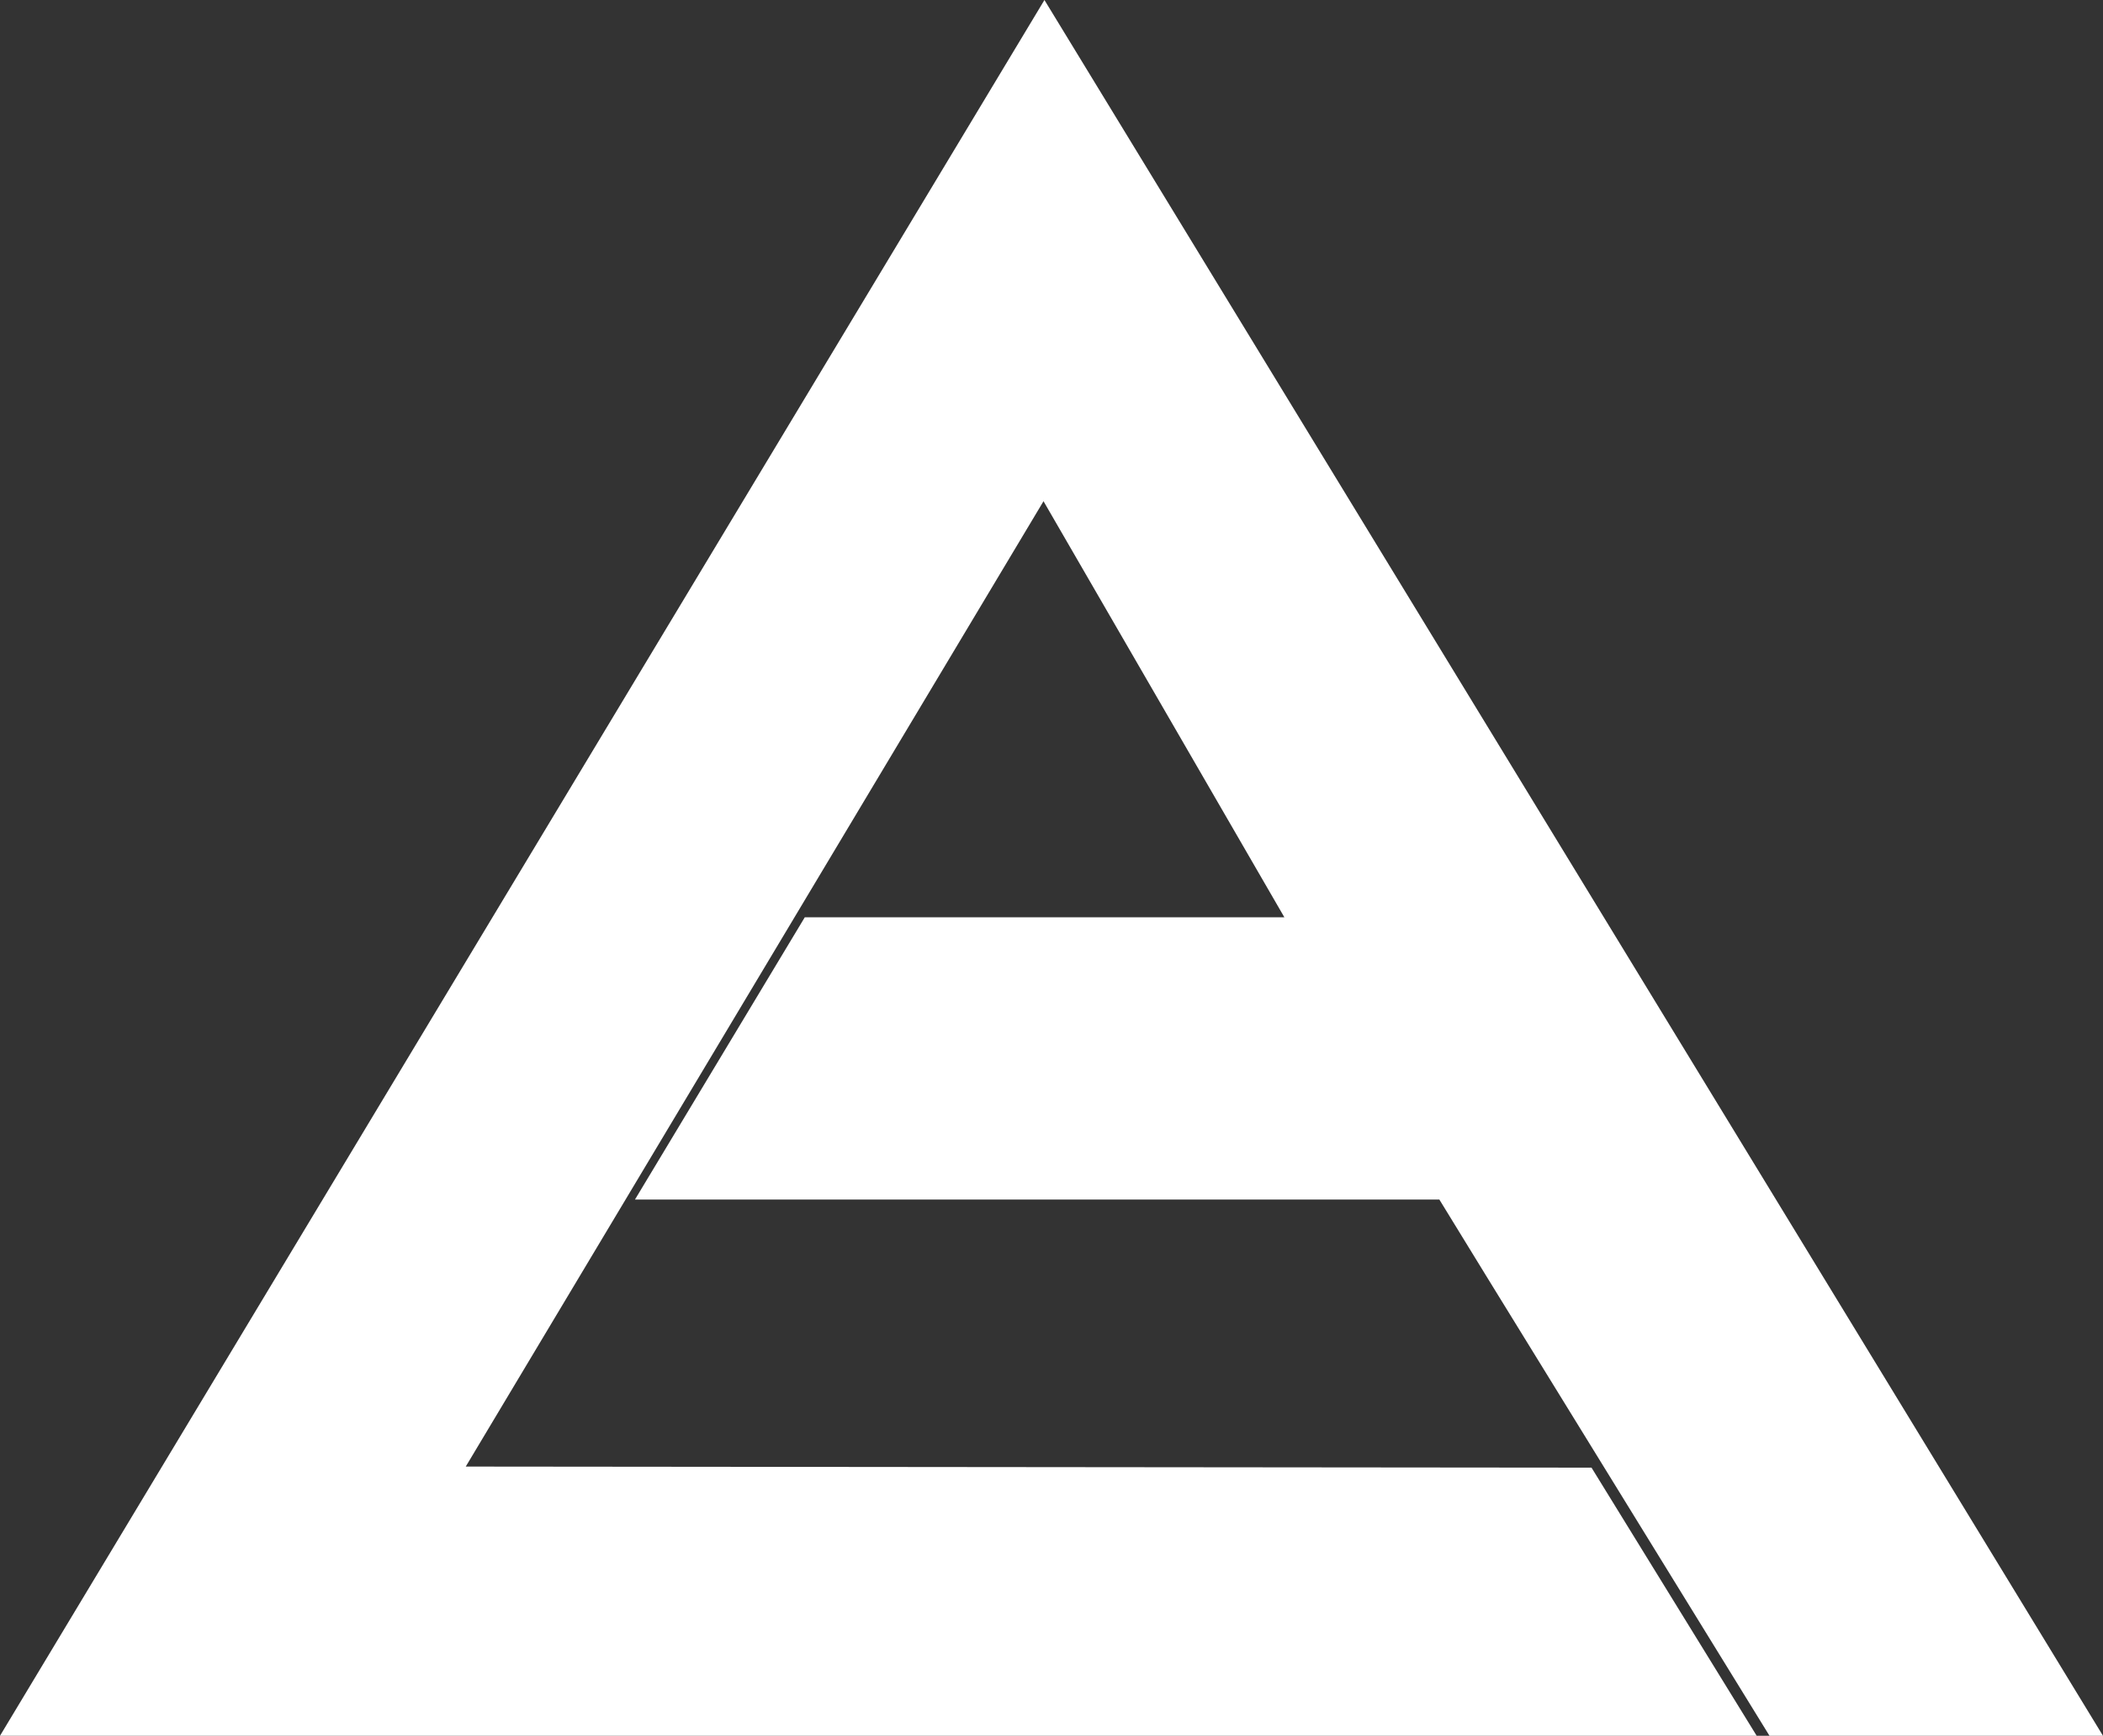 <?xml version="1.0" encoding="UTF-8"?>
<svg id="Layer_2" data-name="Layer 2" xmlns="http://www.w3.org/2000/svg" viewBox="0 0 1200 990.6">
  <rect x="0" y="0" width="1200" height="990.6" fill="#333333" stroke="none"/>
  <defs>
    <style>
      .cls-1 {
        fill: #fff;
      }
    </style>
  </defs>
  <polygon class="cls-1" points="821.13 684.56 821.18 684.52 821.2 684.56 821.31 684.56 848.73 729.25 1009.7 990.6 1200 990.6 595.97 0 0 990.6 1002.39 990.6 908.14 837.57 265.76 836.96 595.44 286.04 732.88 523.49 459.22 523.49 362.33 684.56 821.13 684.56"/>
</svg>